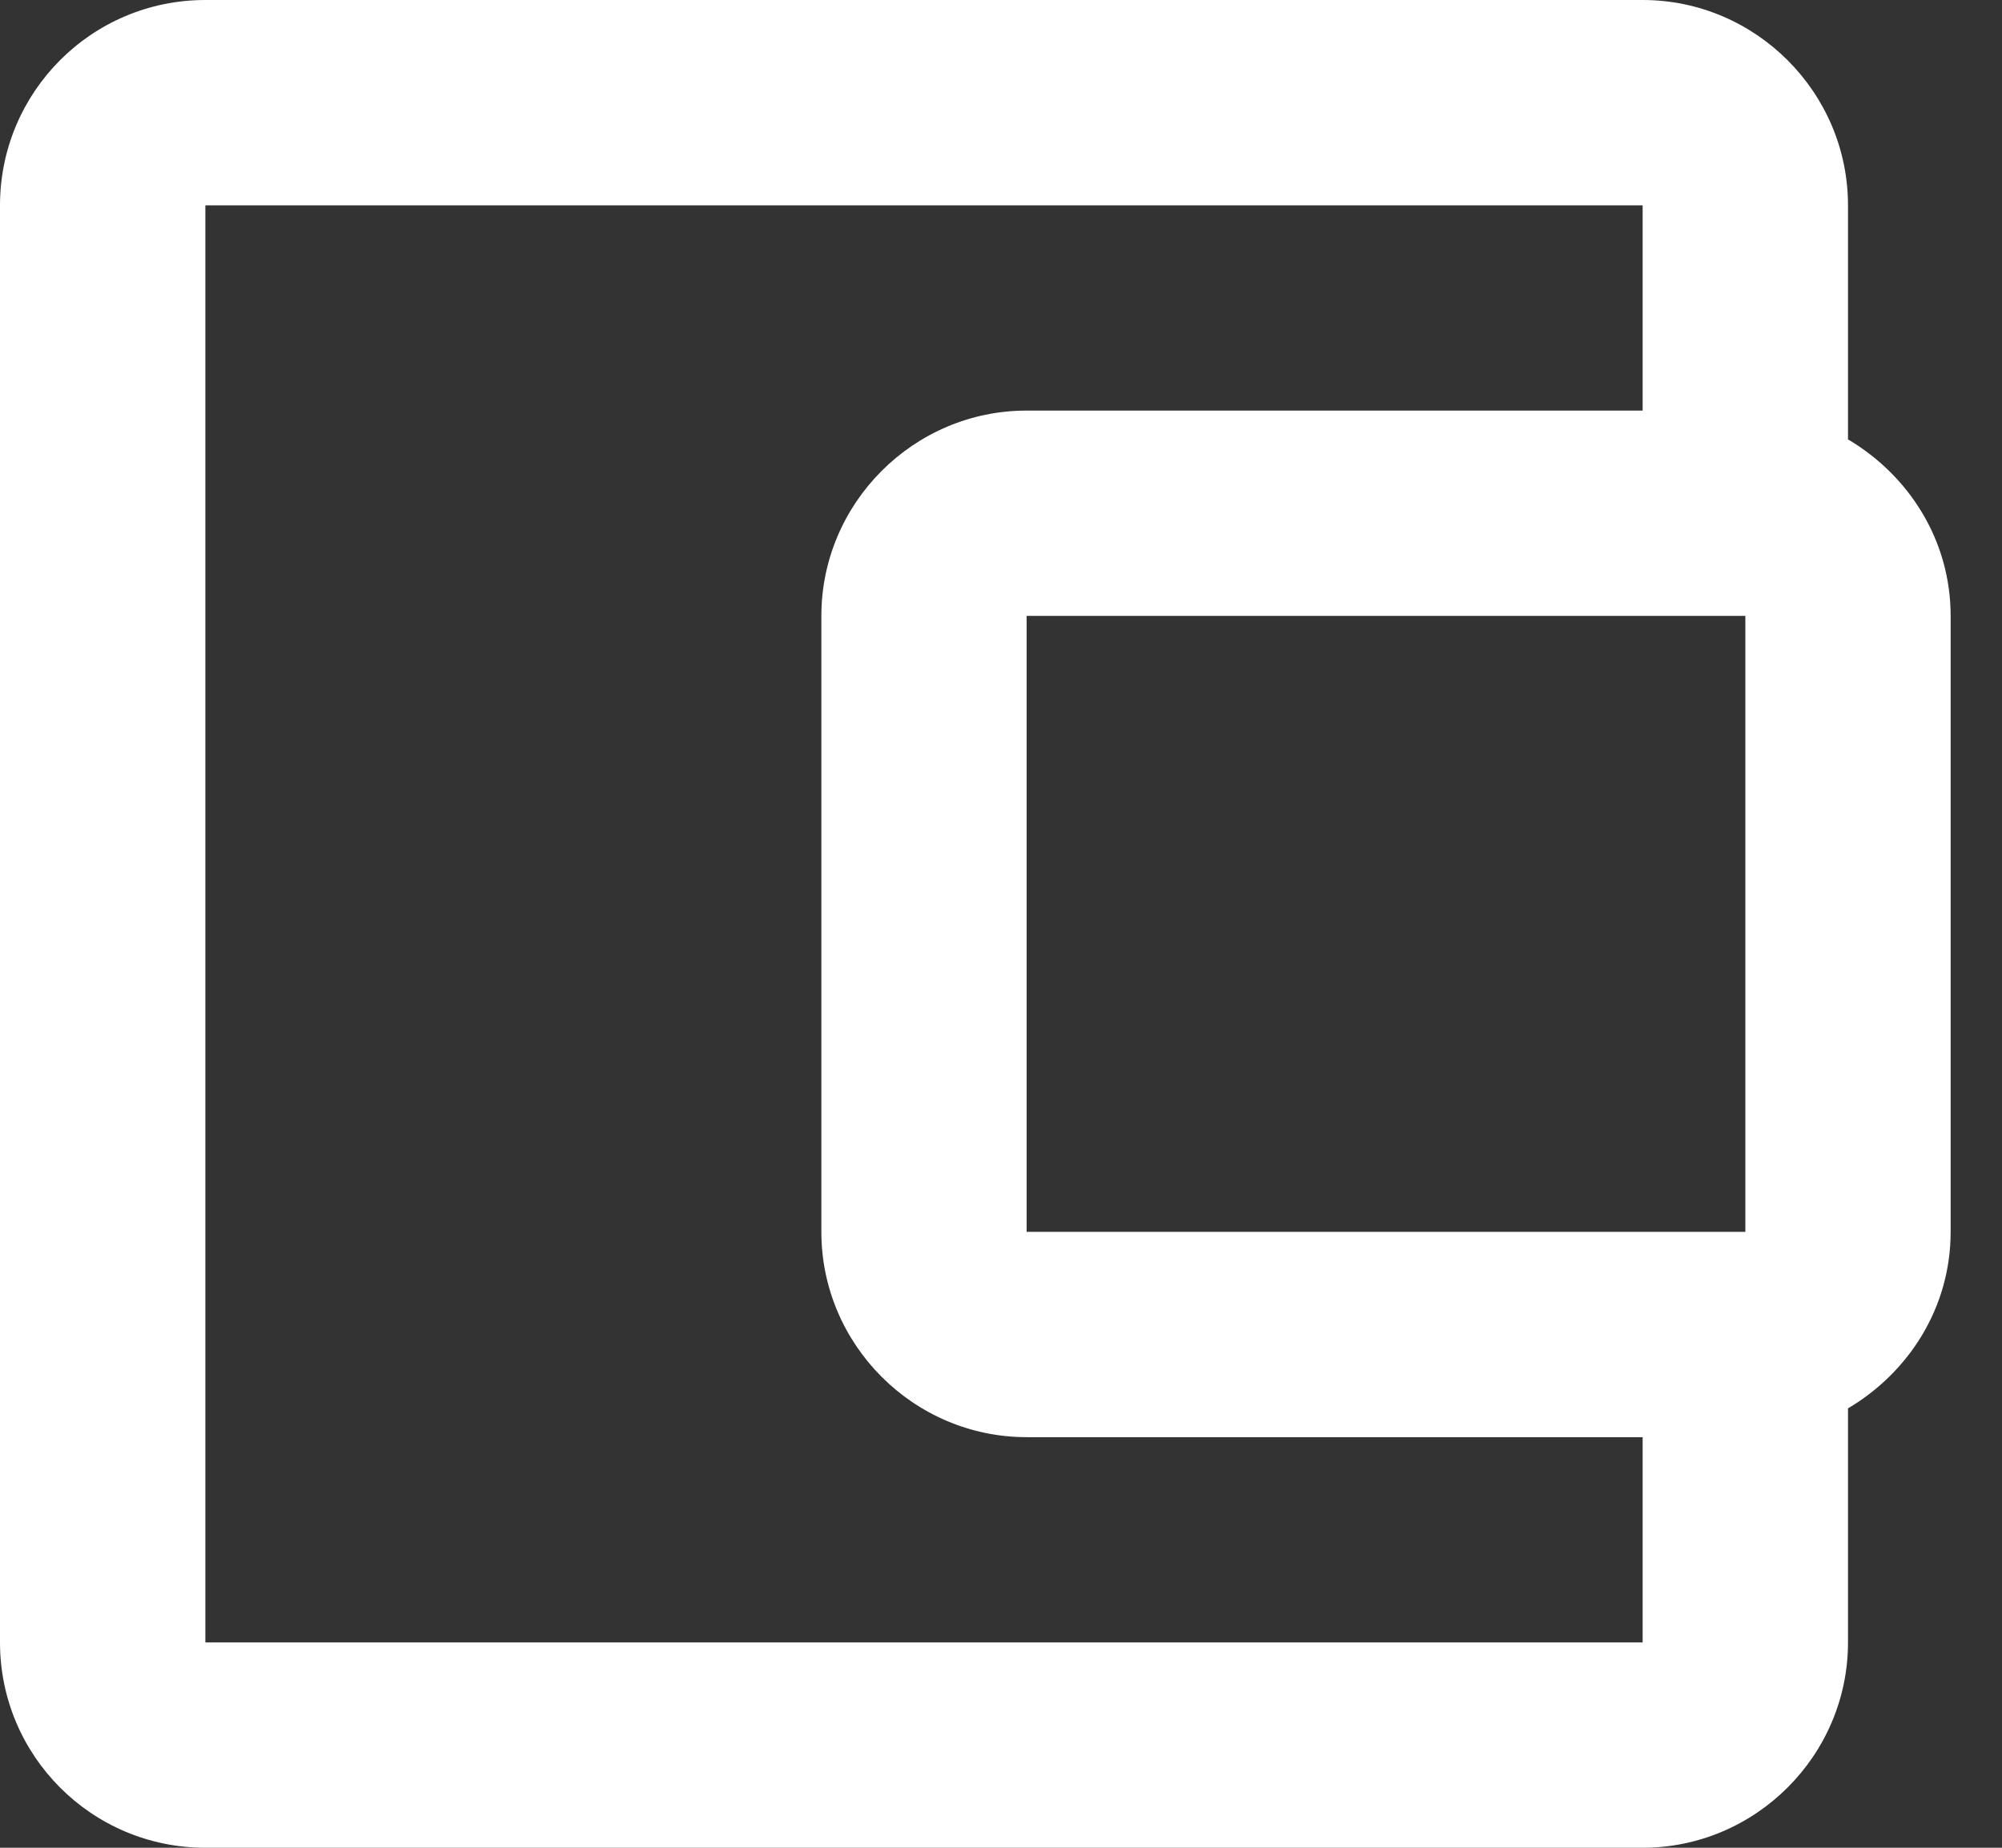 <svg width="26" height="24" viewBox="0 0 26 24" fill="none" xmlns="http://www.w3.org/2000/svg">
<rect x="0" y="0" width="26" height="24" fill="#333333" stroke="none"/>
<path d="M24 5.707V2.667C24 1.2 22.8 0 21.333 0H2.667C1.187 0 0 1.2 0 2.667V21.333C0 22.8 1.187 24 2.667 24H21.333C22.8 24 24 22.8 24 21.333V18.293C24.787 17.827 25.333 16.987 25.333 16V8C25.333 7.013 24.787 6.173 24 5.707ZM22.667 8V16H13.333V8H22.667ZM2.667 21.333V2.667H21.333V5.333H13.333C11.867 5.333 10.667 6.533 10.667 8V16C10.667 17.467 11.867 18.667 13.333 18.667H21.333V21.333H2.667Z" fill="white"/>
</svg>
